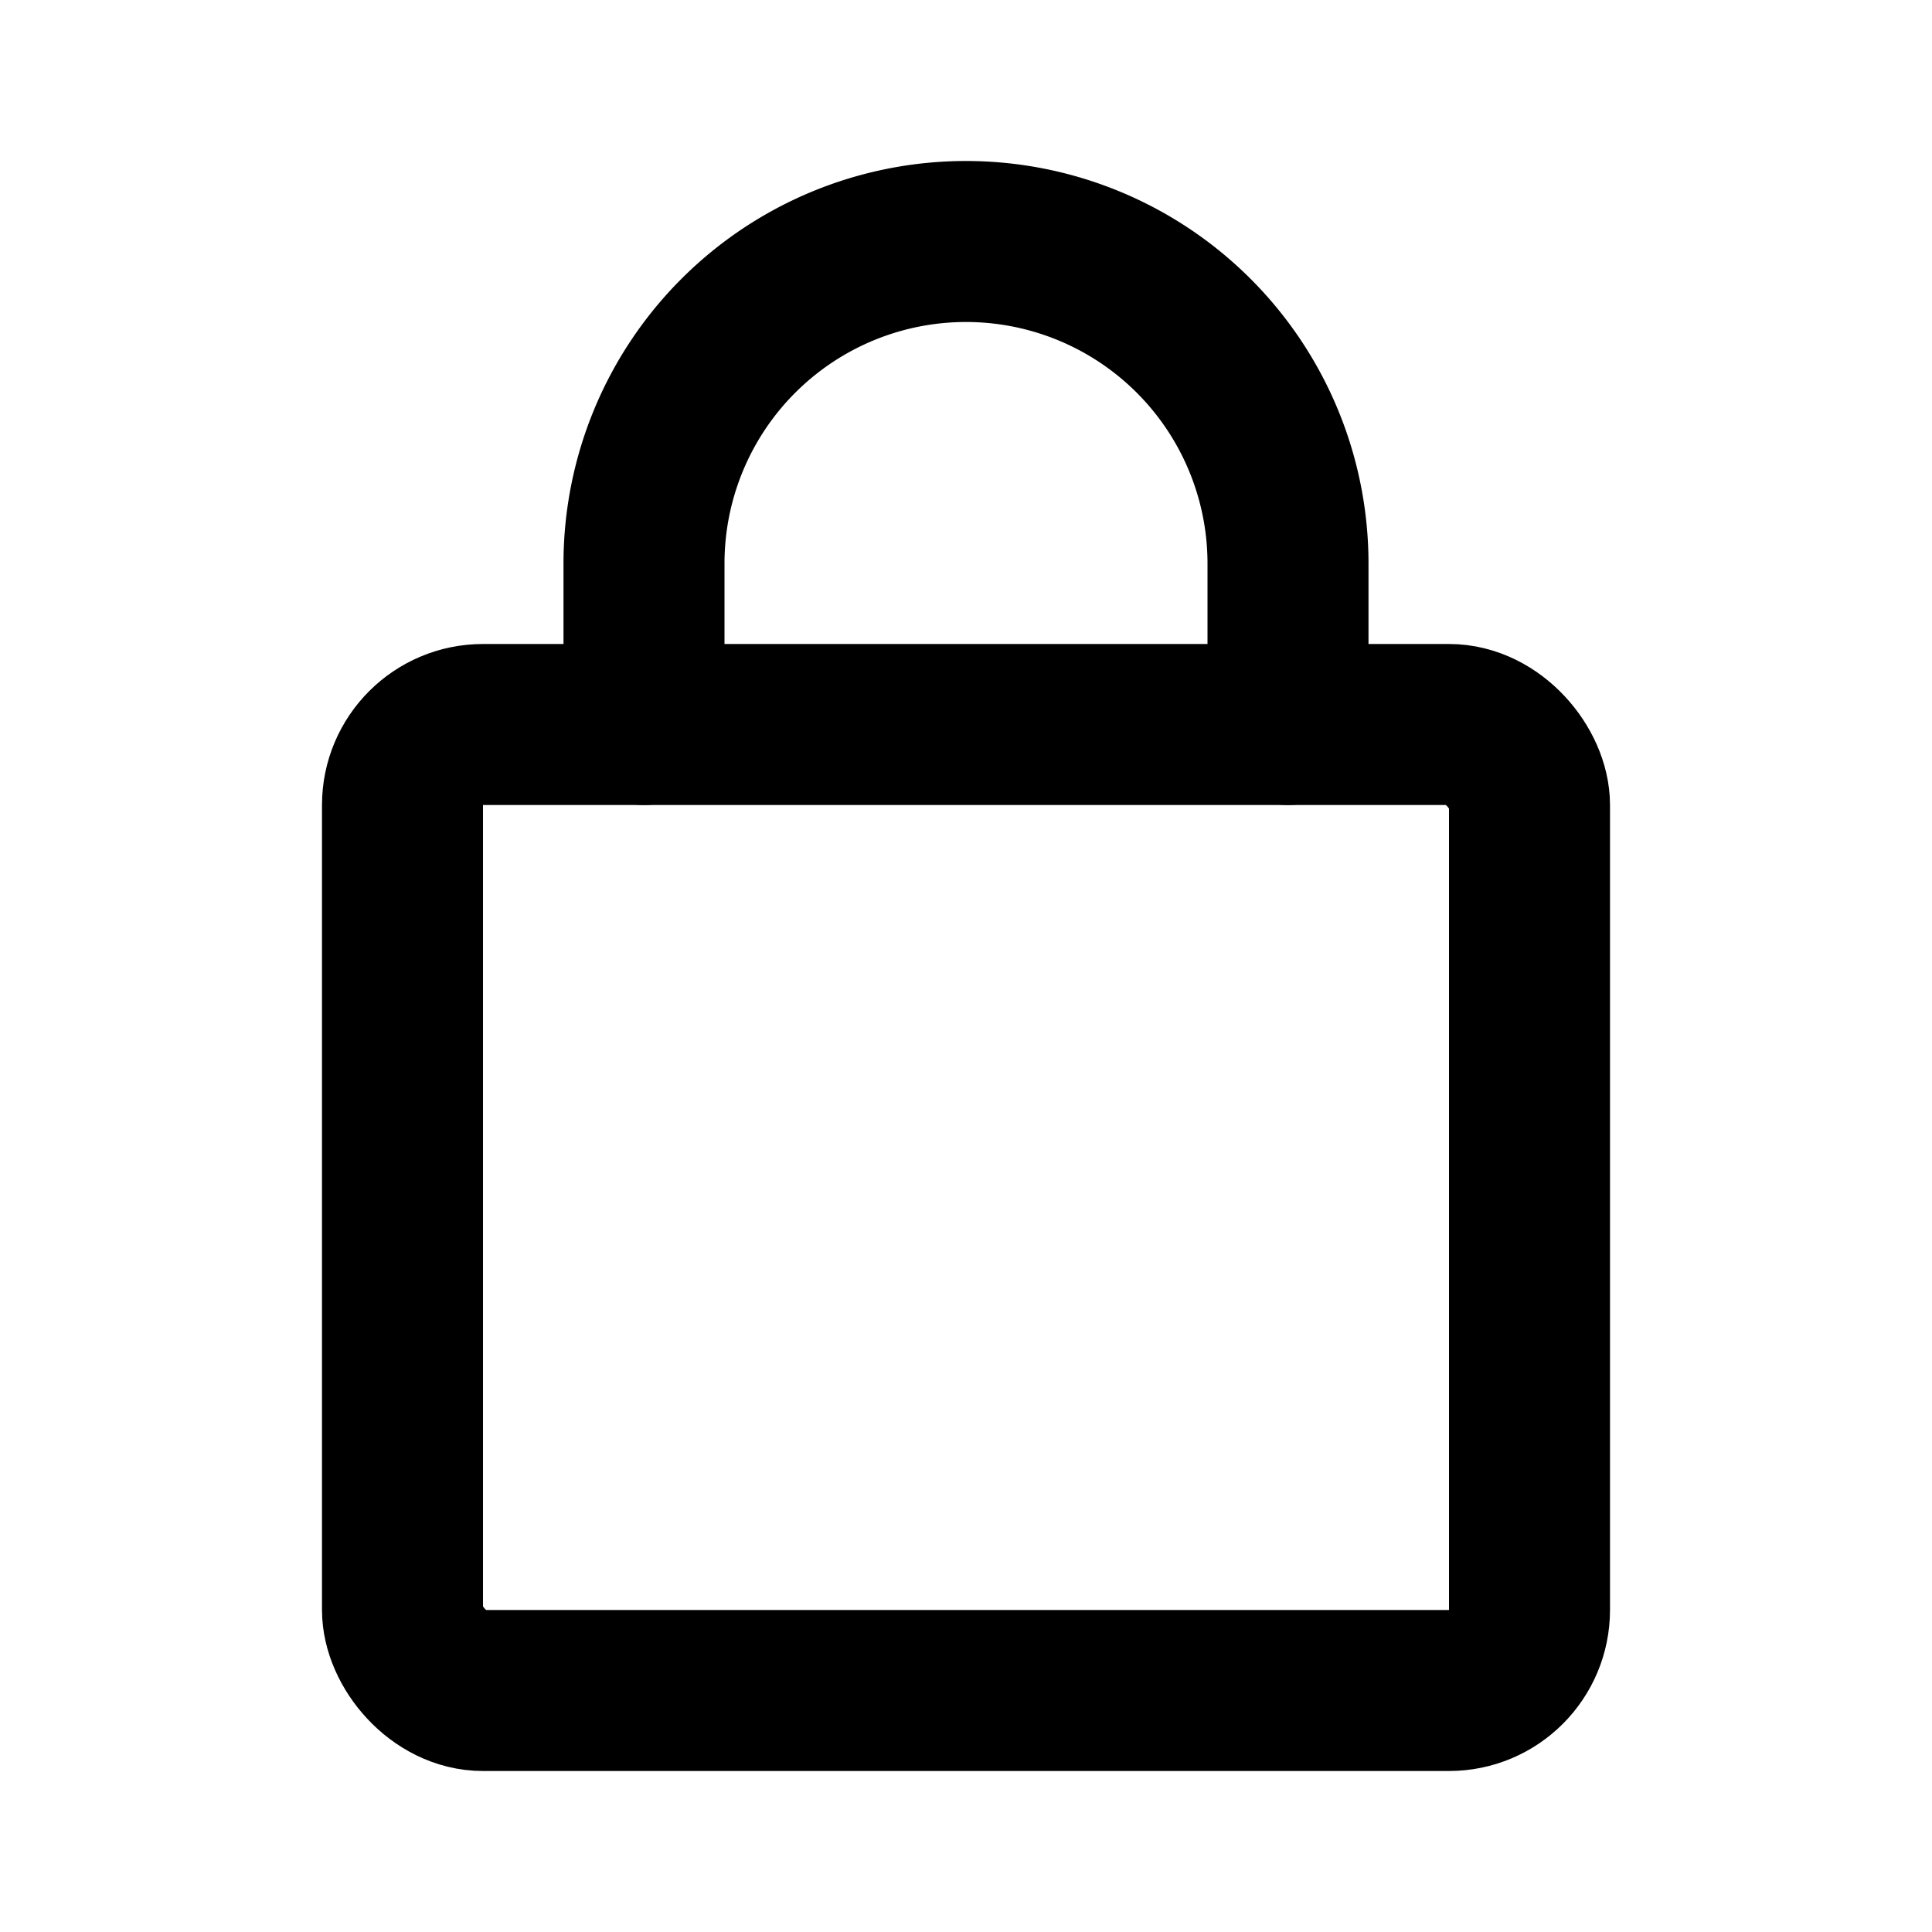 <svg class="icon line" width="48" height="48" id="lock_1" xmlns="http://www.w3.org/2000/svg" viewBox="0 0 24 24"><rect x="5" y="9" width="14" height="12" rx="1" style="fill: none; stroke: rgb(0, 0, 0); stroke-linecap: round; stroke-linejoin: round; stroke-width: 2;"></rect><path d="M8,9V7a4,4,0,0,1,4-4h0a4,4,0,0,1,4,4V9" style="fill: none; stroke: rgb(0, 0, 0); stroke-linecap: round; stroke-linejoin: round; stroke-width: 2;"></path></svg>